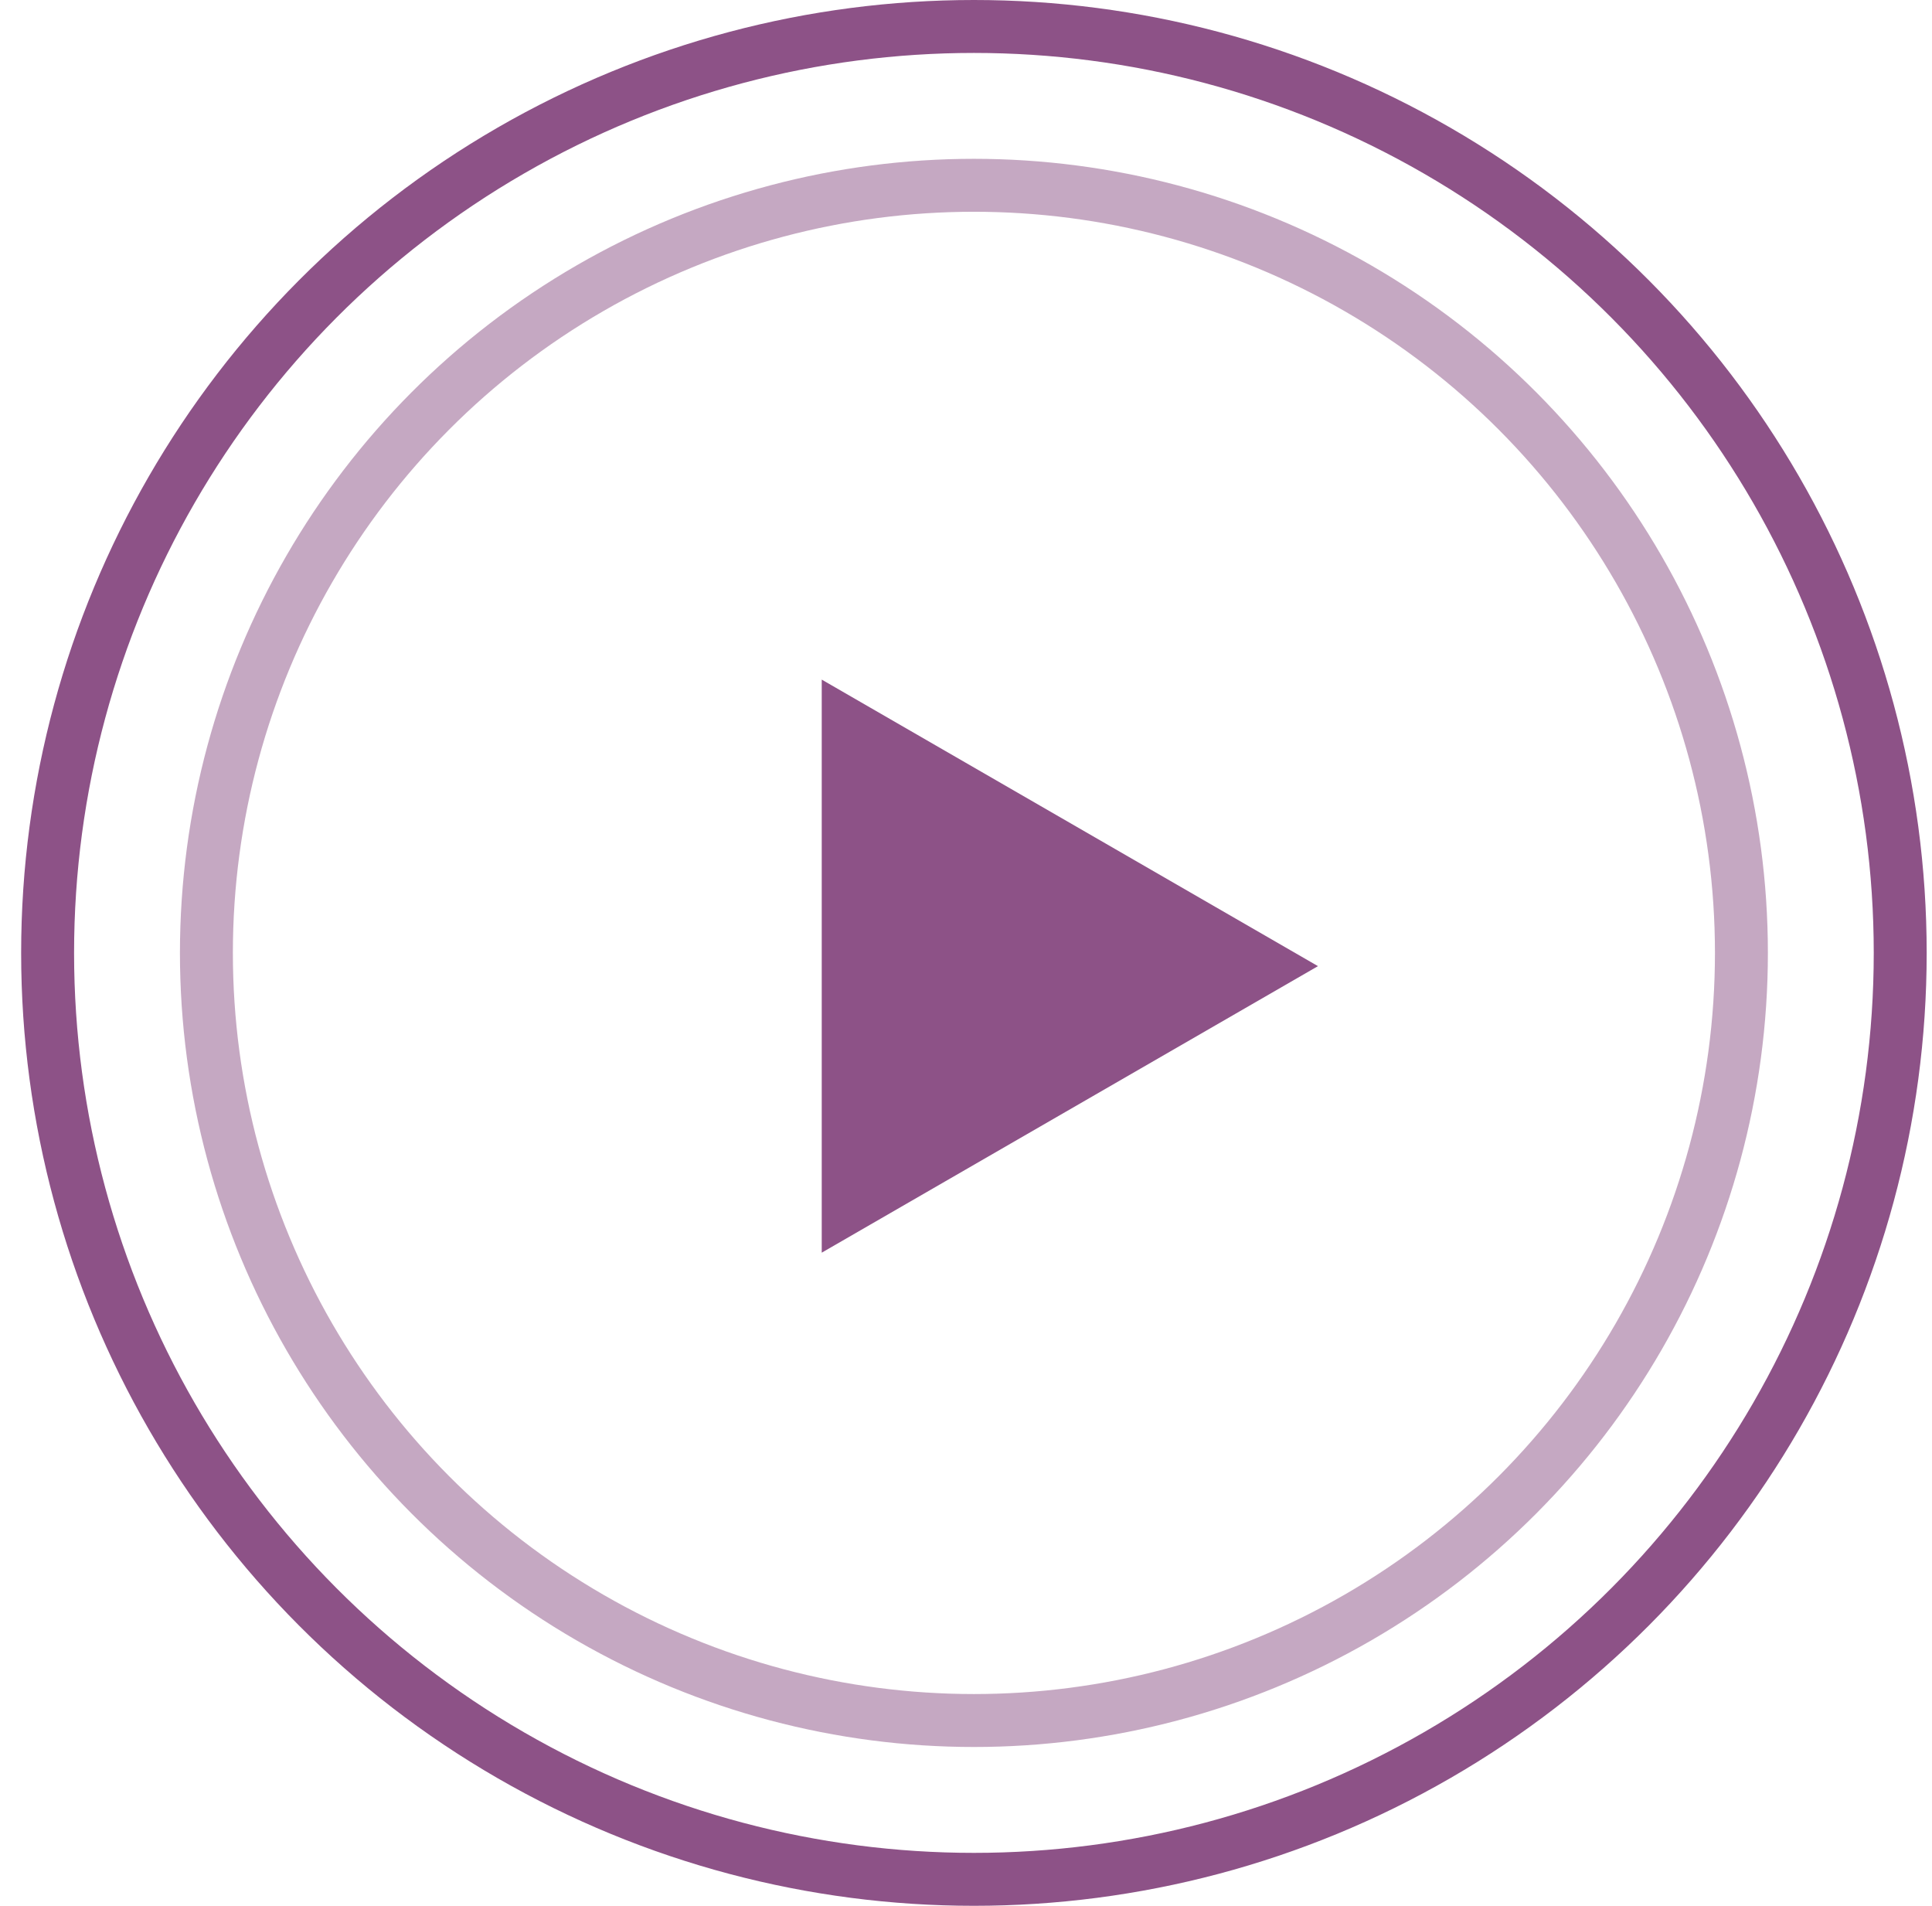 <svg width="73" height="72" viewBox="0 0 73 72" fill="none" xmlns="http://www.w3.org/2000/svg">
<circle cx="36.799" cy="36" r="35" stroke="#8D5287" stroke-width="2"/>
<circle opacity="0.5" cx="36.799" cy="36" r="29" stroke="#8D5287" stroke-width="2"/>
<path d="M49.799 36.5L31.049 47.325L31.049 25.675L49.799 36.5Z" fill="#8D5287"/>
</svg>
